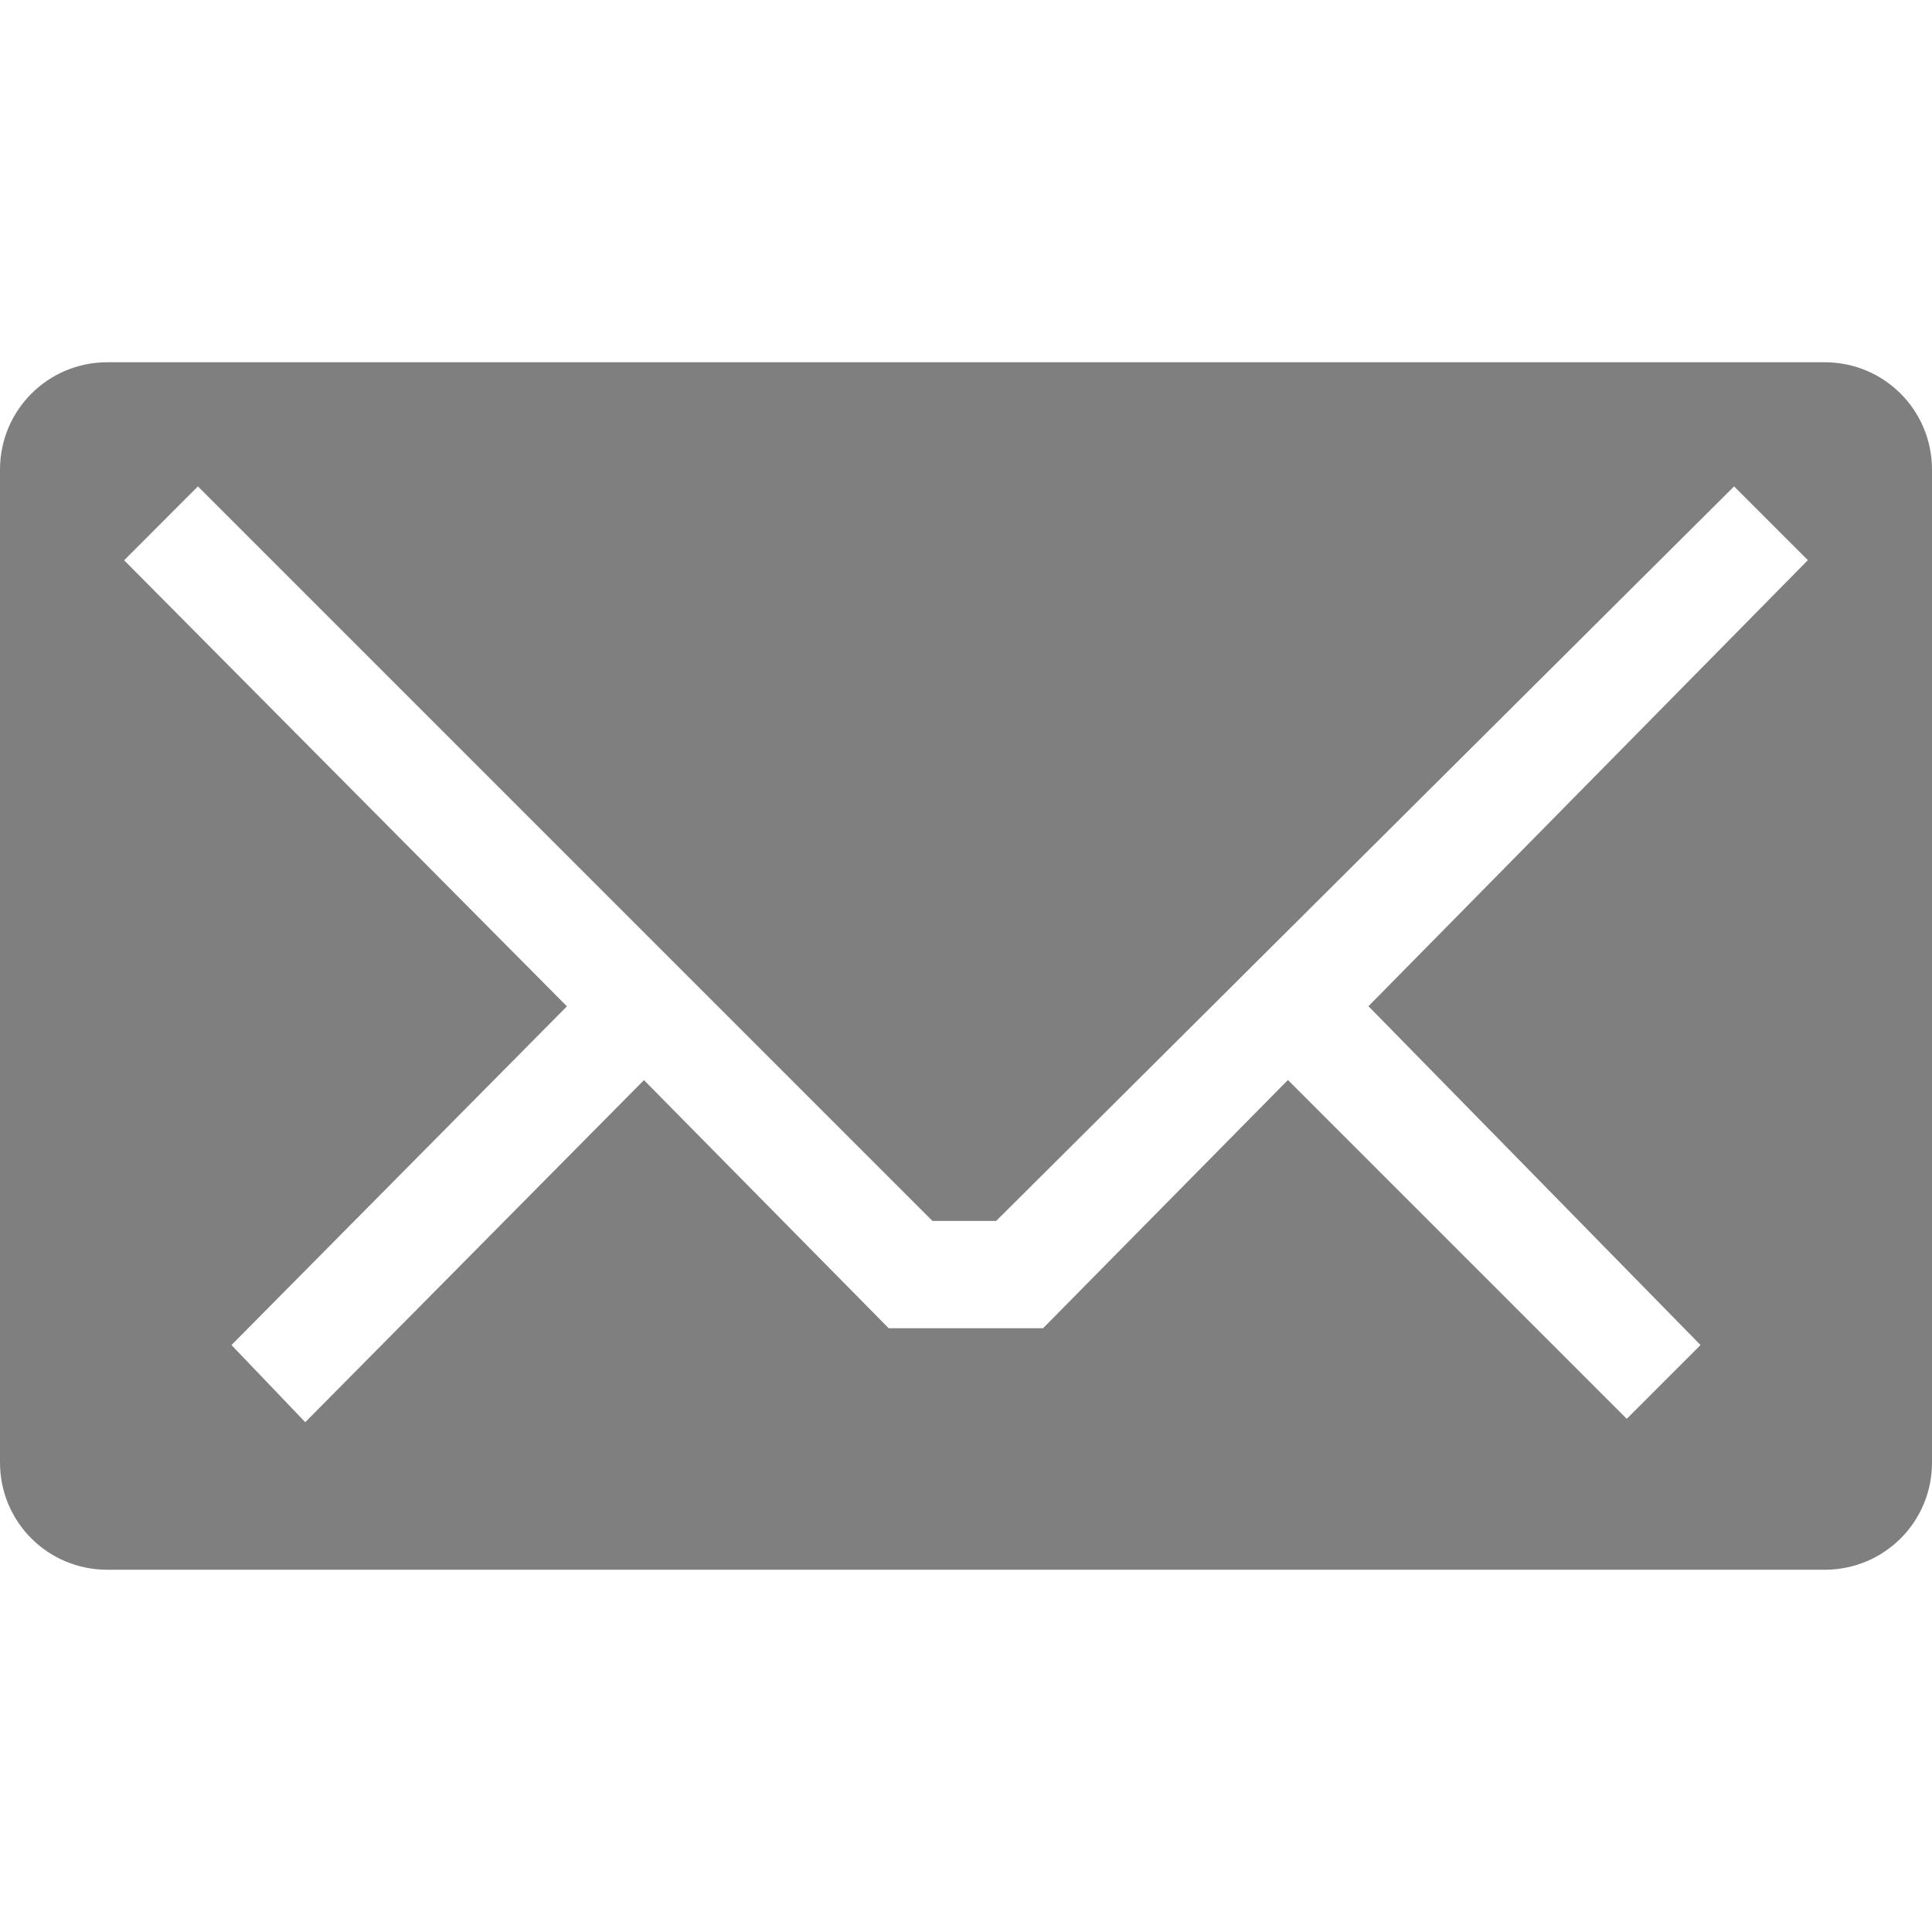 <?xml version="1.0" encoding="UTF-8" standalone="no"?>
<svg xmlns:rdf="http://www.w3.org/1999/02/22-rdf-syntax-ns#" xmlns="http://www.w3.org/2000/svg" height="16" width="16" version="1.0" xmlns:cc="http://creativecommons.org/ns#" xmlns:xlink="http://www.w3.org/1999/xlink" xmlns:dc="http://purl.org/dc/elements/1.1/">
 <path opacity=".5" d="m0.889 3c-0.492 0-0.889 0.397-0.889 0.889v8.223c0 0.492 0.396 0.888 0.889 0.888h14.222c0.493 0 0.889-0.396 0.889-0.888v-8.223c0-0.492-0.396-0.889-0.889-0.889zm0.75 1.028 6.083 6.083h0.528l6.111-6.083 0.611 0.611-3.639 3.694 2.75 2.806-0.611 0.611-2.806-2.806-2.028 2.056h-1.278l-2.027-2.055-2.805 2.833-0.611-0.639 2.778-2.805-3.667-3.694z"/>
</svg>
